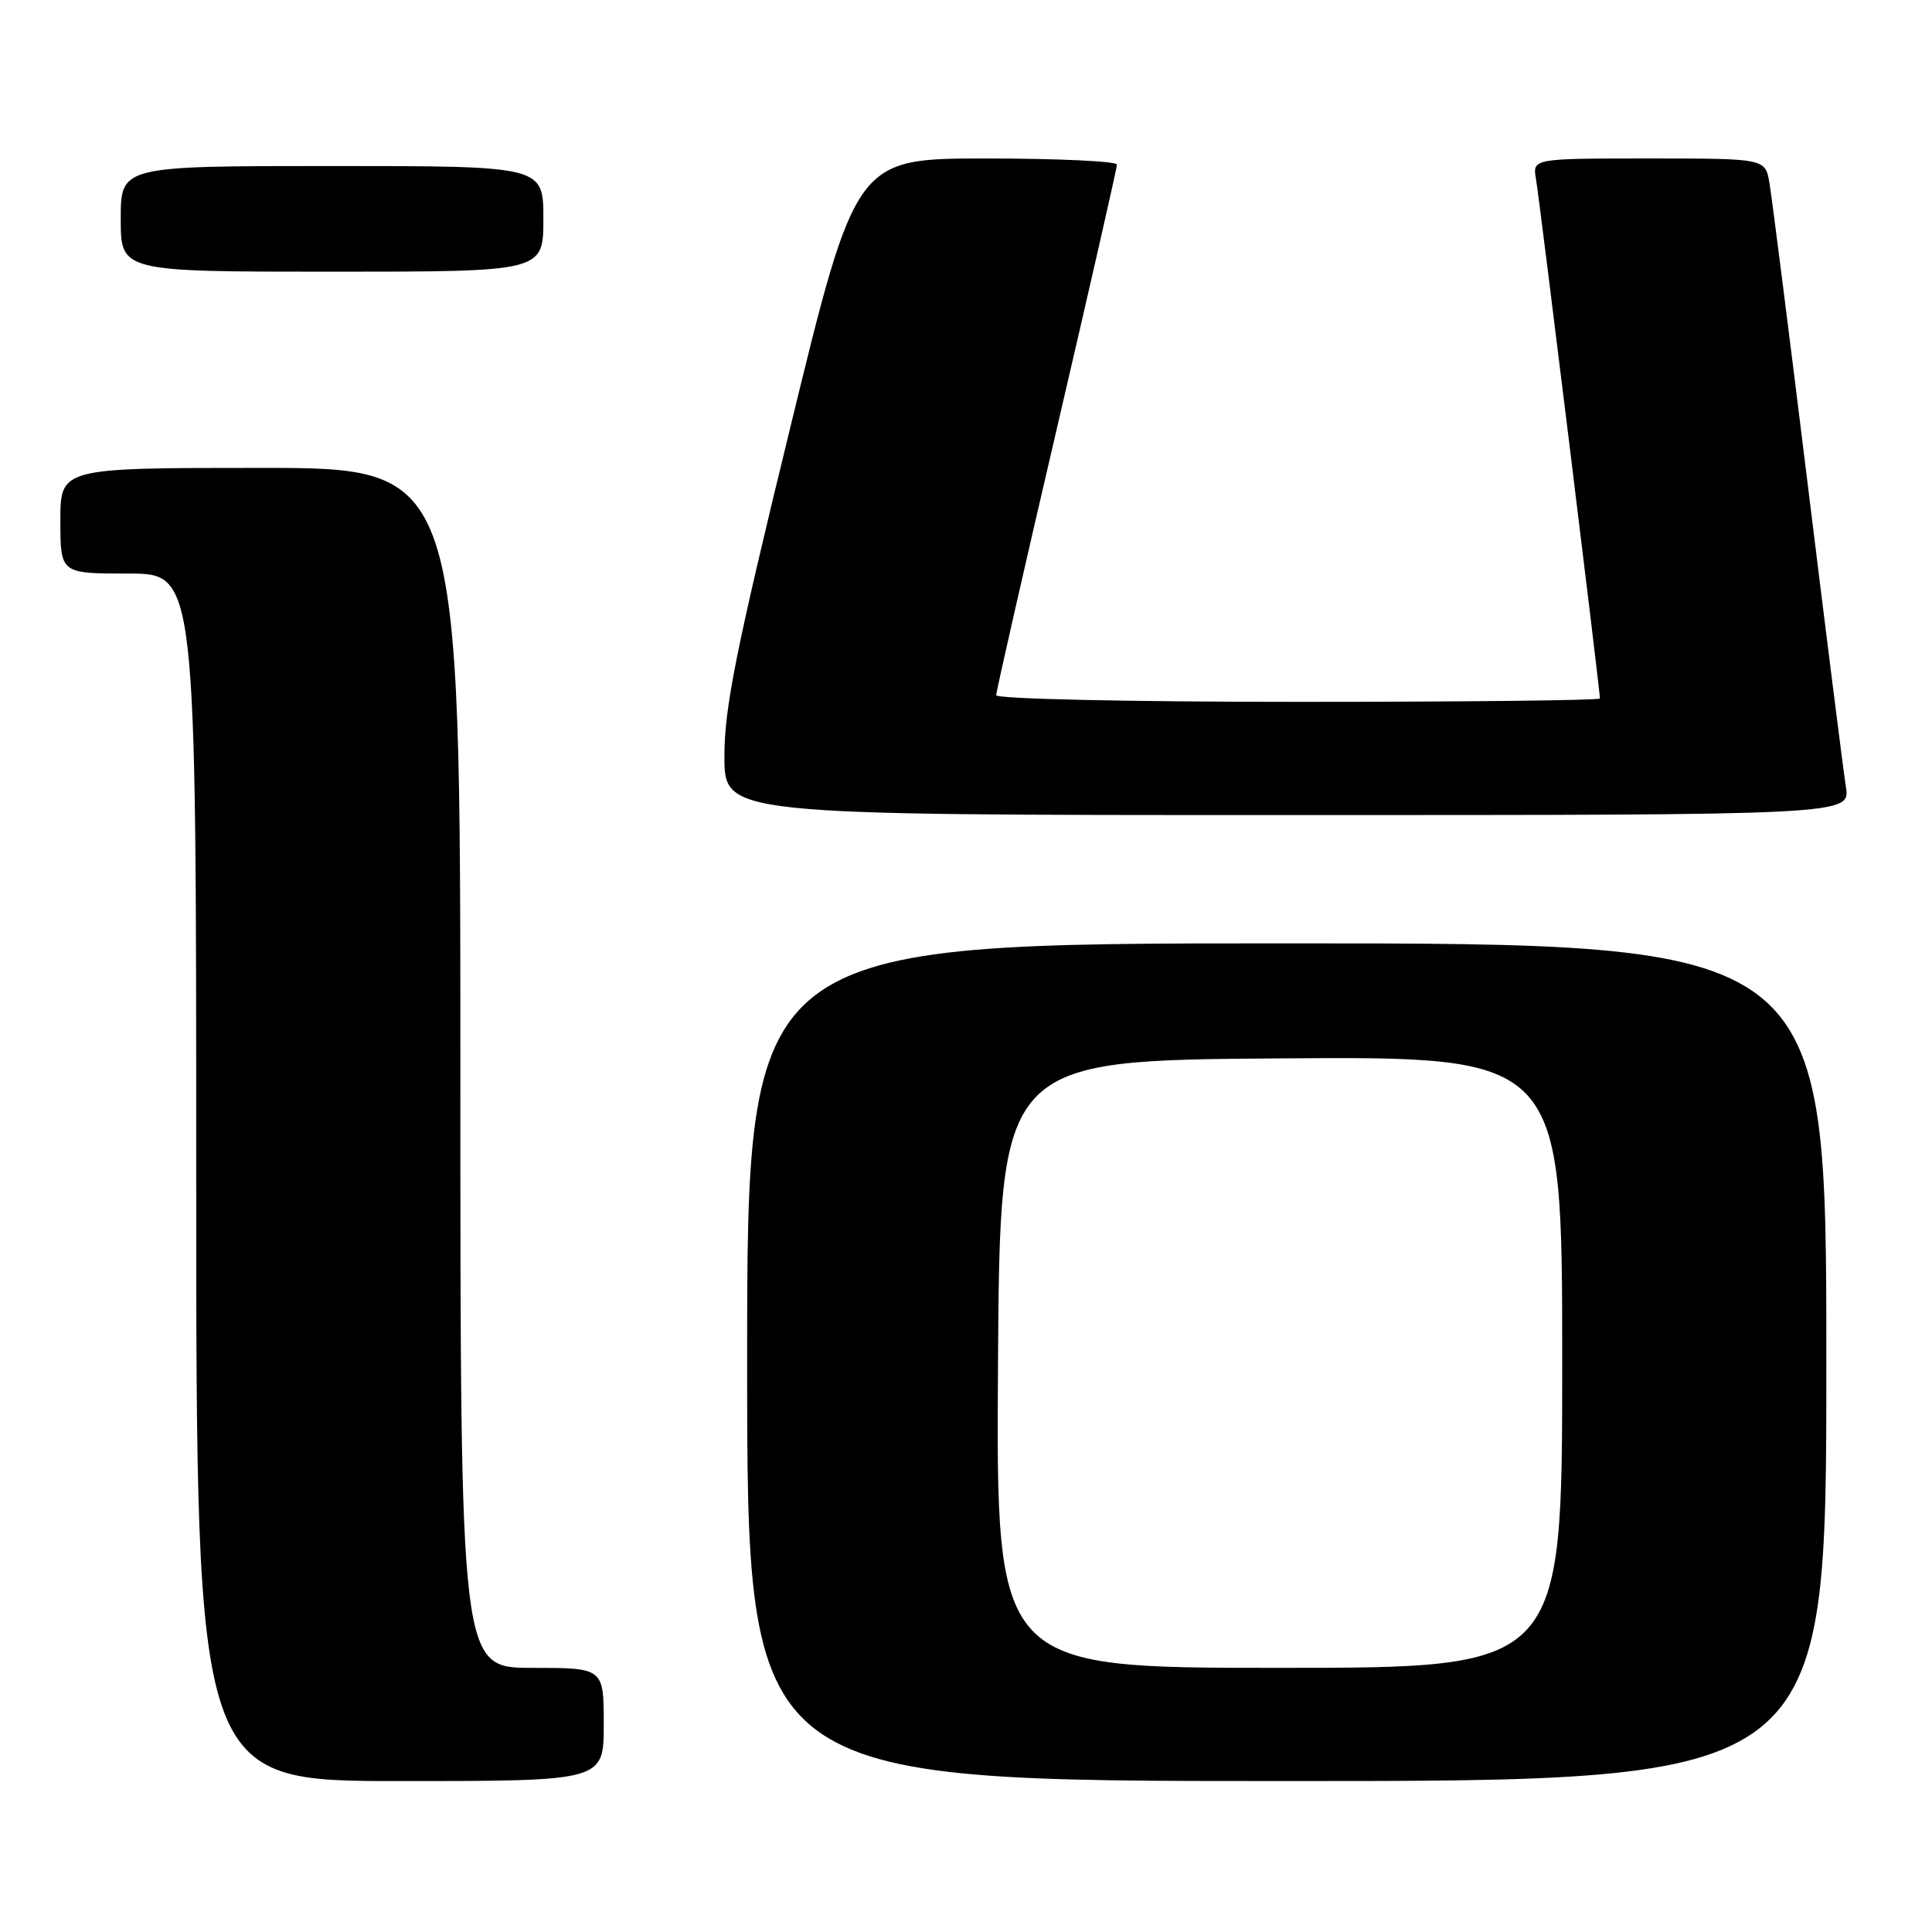 <?xml version="1.0" encoding="UTF-8" standalone="no"?>
<!DOCTYPE svg PUBLIC "-//W3C//DTD SVG 1.1//EN" "http://www.w3.org/Graphics/SVG/1.1/DTD/svg11.dtd" >
<svg xmlns="http://www.w3.org/2000/svg" xmlns:xlink="http://www.w3.org/1999/xlink" version="1.1" viewBox="0 0 256 256">
 <g >
 <path fill="currentColor"
d=" M 80.00 228.50 C 80.00 221.00 80.00 221.00 70.50 221.00 C 61.00 221.00 61.00 221.00 61.00 141.50 C 61.00 62.00 61.00 62.00 34.50 62.00 C 8.00 62.00 8.00 62.00 8.00 69.00 C 8.00 76.00 8.00 76.00 17.00 76.00 C 26.00 76.00 26.00 76.00 26.00 156.00 C 26.00 236.00 26.00 236.00 53.00 236.00 C 80.00 236.00 80.00 236.00 80.00 228.50 Z  M 242.00 180.50 C 242.00 125.00 242.00 125.00 170.50 125.00 C 99.00 125.00 99.00 125.00 99.00 180.50 C 99.00 236.00 99.00 236.00 170.50 236.00 C 242.00 236.00 242.00 236.00 242.00 180.50 Z  M 244.59 104.25 C 244.26 102.19 241.98 84.08 239.51 64.00 C 237.04 43.92 234.77 26.04 234.46 24.25 C 233.91 21.00 233.91 21.00 218.48 21.00 C 203.05 21.00 203.05 21.00 203.53 23.75 C 203.97 26.23 212.00 91.48 212.00 92.55 C 212.00 92.80 194.00 93.00 172.00 93.00 C 149.74 93.00 132.00 92.61 132.00 92.12 C 132.00 91.64 135.60 75.81 140.00 56.94 C 144.40 38.07 148.00 22.26 148.00 21.81 C 148.00 21.37 140.22 21.00 130.70 21.00 C 113.40 21.00 113.40 21.00 104.69 56.75 C 97.52 86.13 95.97 93.88 95.99 100.25 C 96.00 108.00 96.00 108.00 170.59 108.00 C 245.18 108.00 245.18 108.00 244.59 104.25 Z  M 72.00 29.00 C 72.00 22.00 72.00 22.00 44.00 22.00 C 16.00 22.00 16.00 22.00 16.00 29.00 C 16.00 36.00 16.00 36.00 44.00 36.00 C 72.00 36.00 72.00 36.00 72.00 29.00 Z  M 132.24 180.75 C 132.50 140.50 132.50 140.50 169.75 140.24 C 207.00 139.98 207.00 139.98 207.00 180.49 C 207.00 221.00 207.00 221.00 169.49 221.00 C 131.98 221.00 131.98 221.00 132.24 180.75 Z "/>
</g>
</svg>